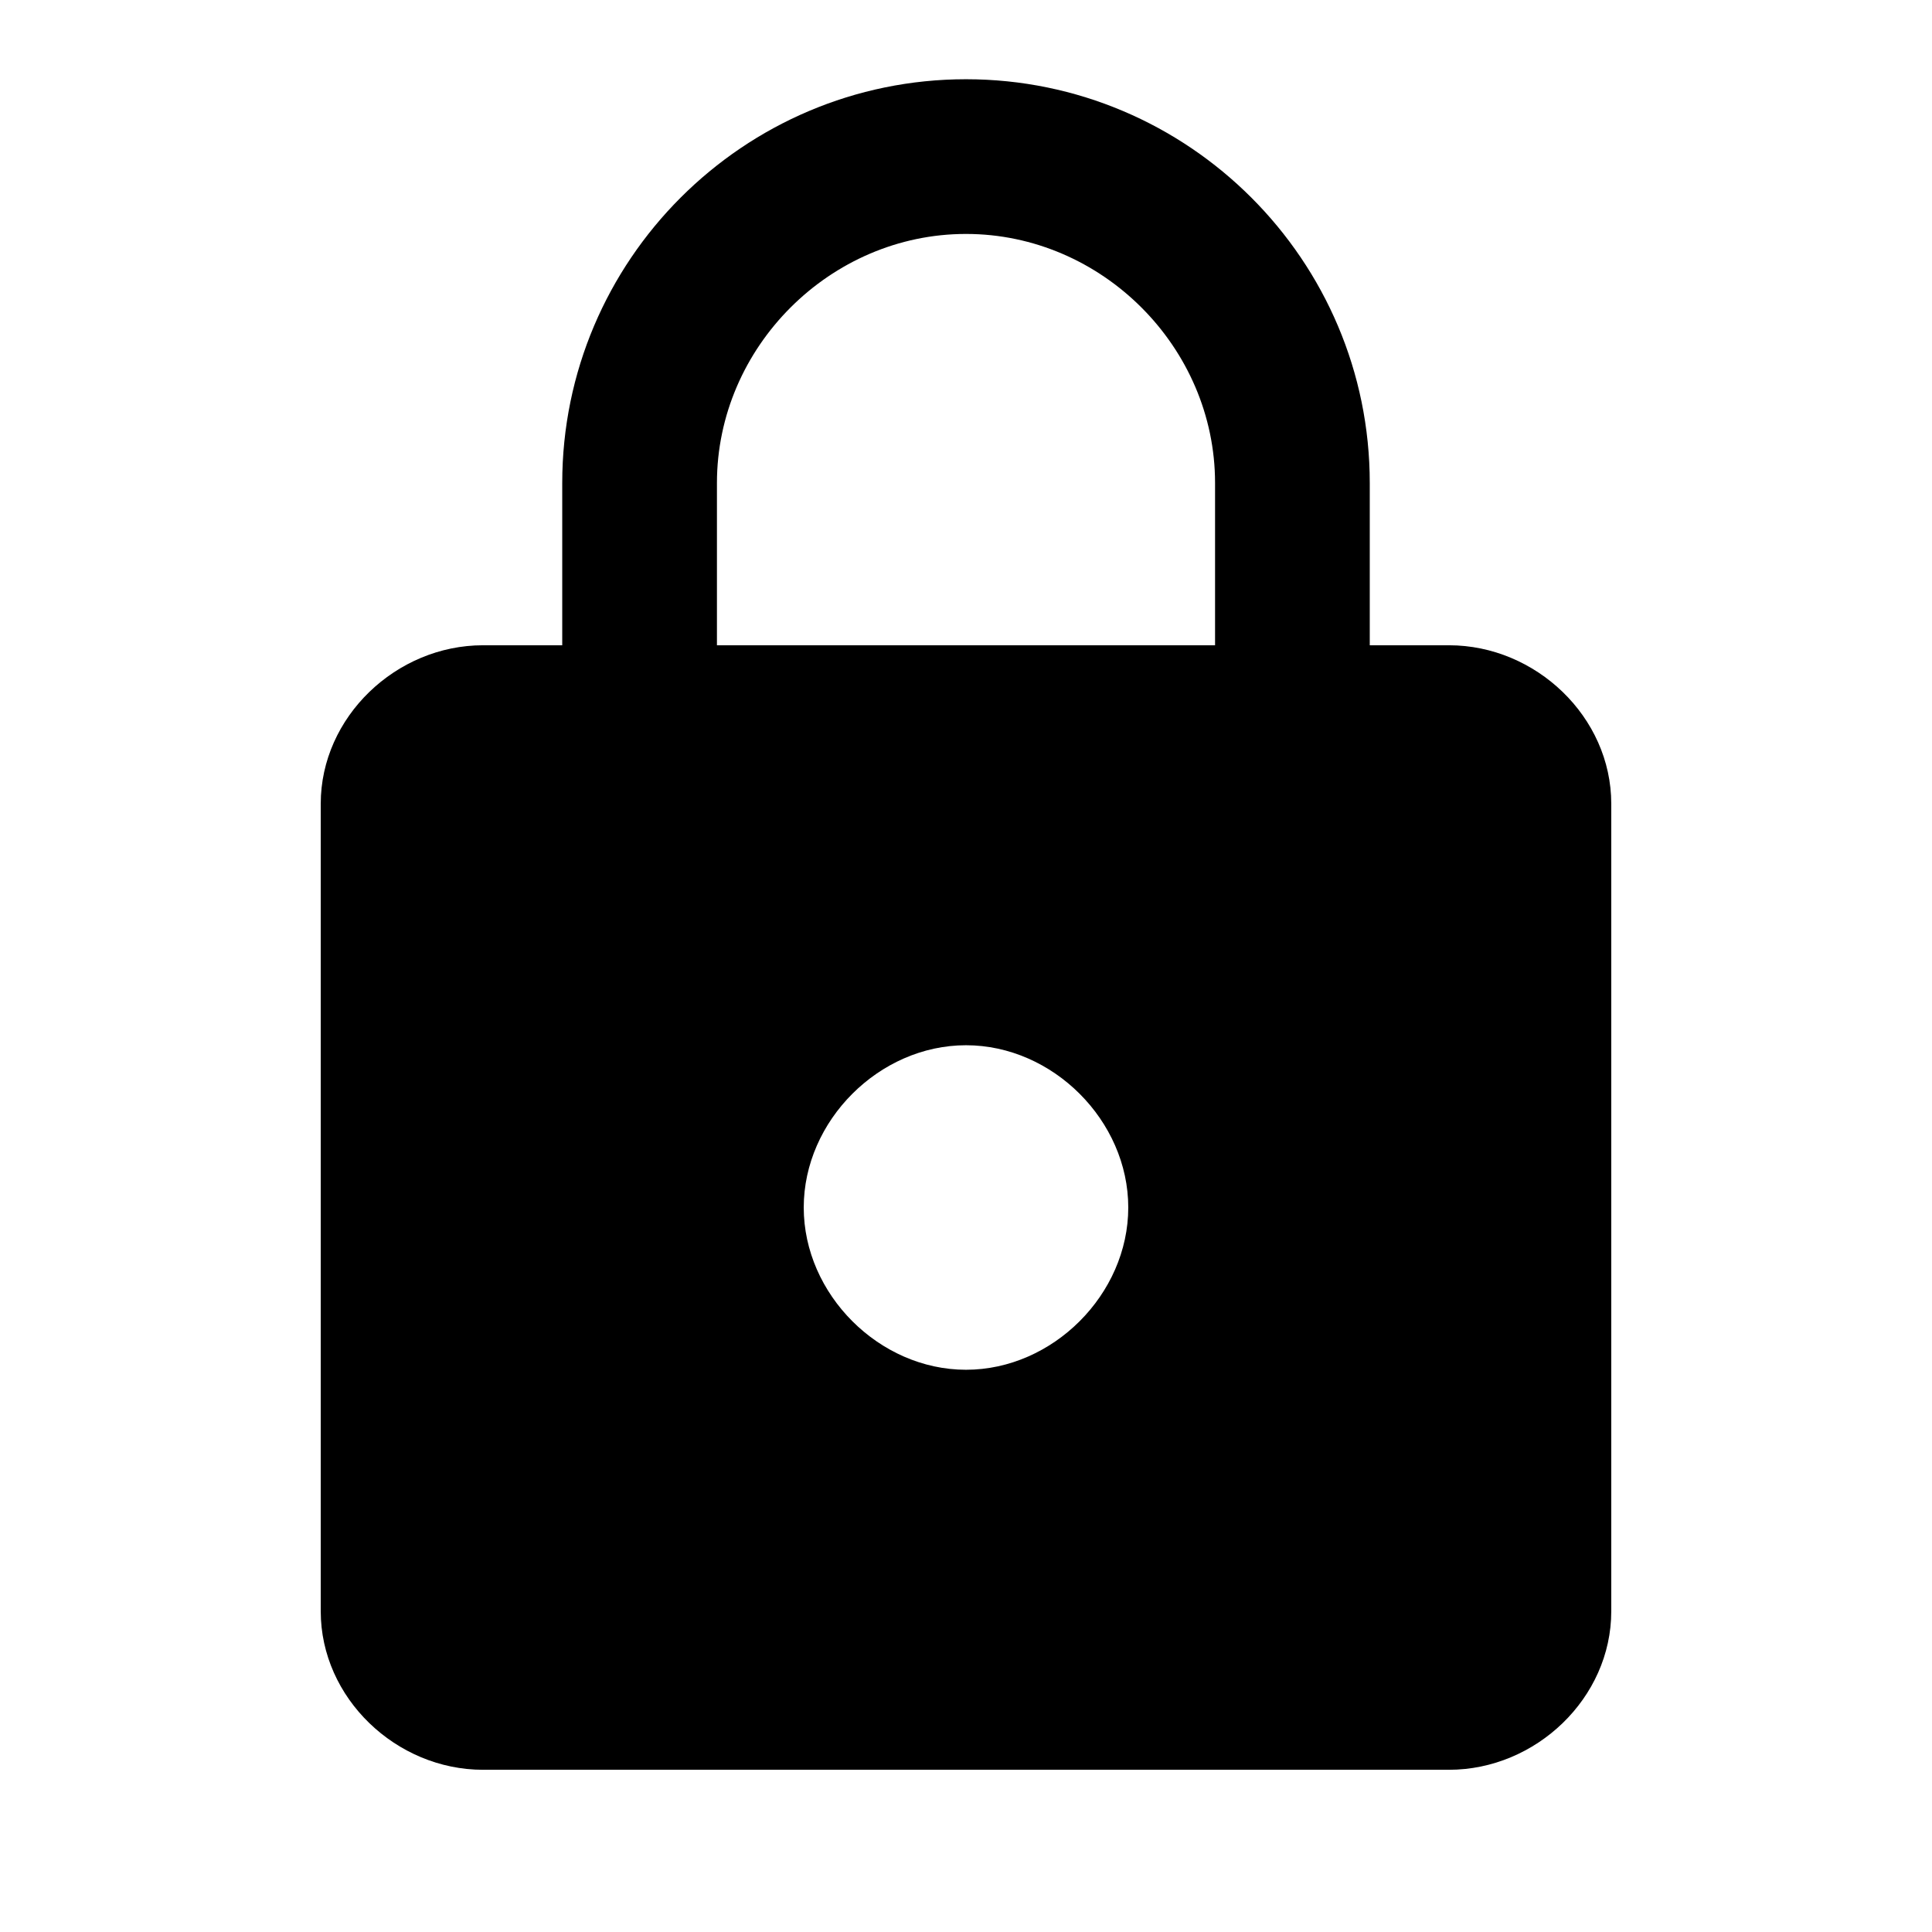 <?xml version="1.0" encoding="utf-8"?>
<!-- Generated by IcoMoon.io -->
<!DOCTYPE svg PUBLIC "-//W3C//DTD SVG 1.1//EN" "http://www.w3.org/Graphics/SVG/1.1/DTD/svg11.dtd">
<svg version="1.1" xmlns="http://www.w3.org/2000/svg" xmlns:xlink="http://www.w3.org/1999/xlink" width="80" height="80" viewBox="0 0 80 80">
<path d="M50.313 26.719v-6.719c0-5.625-4.688-10.313-10.313-10.313s-10.313 4.688-10.313 10.313v6.719h20.625zM40 56.719c3.594 0 6.719-3.125 6.719-6.719s-3.125-6.719-6.719-6.719-6.719 3.125-6.719 6.719 3.125 6.719 6.719 6.719zM60 26.719c3.594 0 6.719 2.969 6.719 6.563v33.438c0 3.594-3.125 6.563-6.719 6.563h-40c-3.594 0-6.719-2.969-6.719-6.563v-33.438c0-3.594 3.125-6.563 6.719-6.563h3.281v-6.719c0-9.219 7.5-16.719 16.719-16.719s16.719 7.5 16.719 16.719v6.719h3.281z"></path>
</svg>
